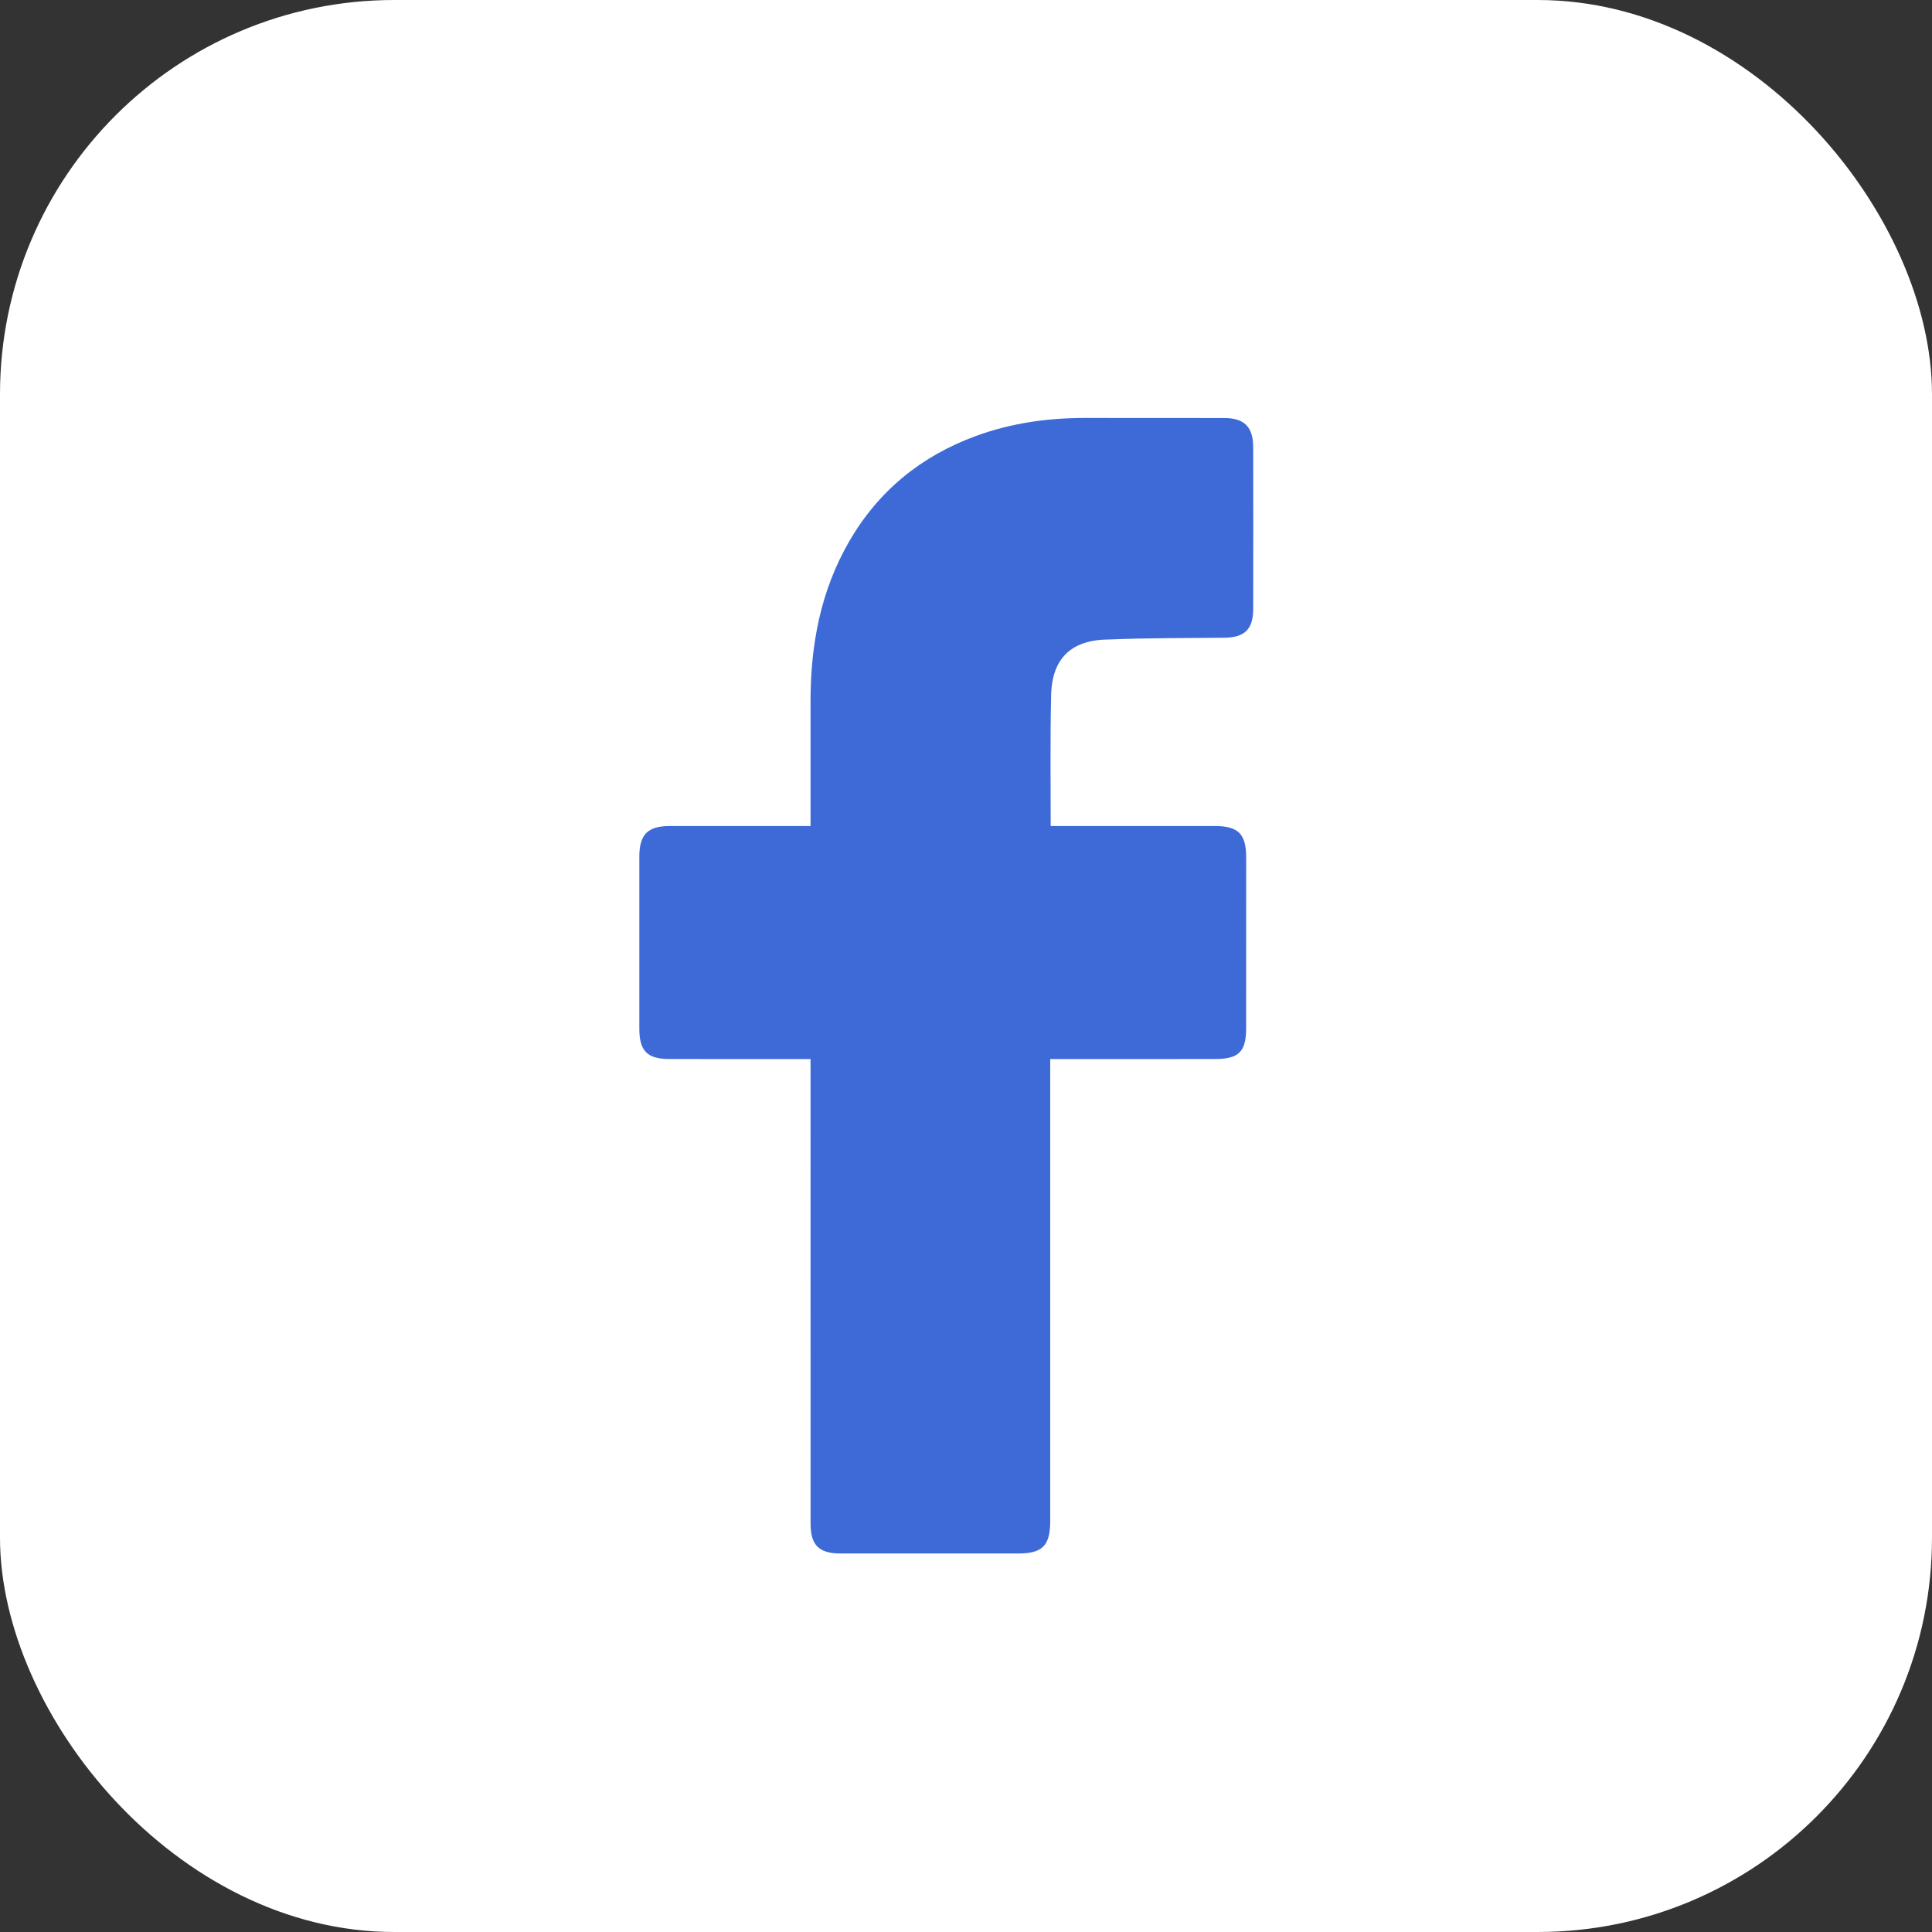 <svg width="49" height="49" viewBox="0 0 49 49" fill="none" xmlns="http://www.w3.org/2000/svg">
<rect x="0" y="0" width="49" height="49" fill="#333333" stroke="none"/>
<rect width="49" height="49" rx="10" fill="white"/>
<path d="M20.557 26.86C20.444 26.86 18.073 26.86 16.979 26.859C16.416 26.859 16.215 26.657 16.215 26.09C16.215 24.635 16.214 23.179 16.215 21.724C16.216 21.164 16.428 20.951 16.984 20.95C18.078 20.95 20.436 20.95 20.557 20.95C20.557 20.85 20.557 18.749 20.557 17.781C20.558 16.351 20.813 14.981 21.54 13.727C22.284 12.444 23.367 11.565 24.755 11.056C25.644 10.731 26.567 10.601 27.51 10.6C28.69 10.599 29.87 10.6 31.05 10.602C31.558 10.603 31.782 10.828 31.784 11.338C31.786 12.707 31.786 14.076 31.784 15.445C31.783 15.961 31.567 16.169 31.049 16.175C30.081 16.185 29.113 16.179 28.147 16.218C27.171 16.218 26.658 16.694 26.658 17.704C26.634 18.773 26.648 19.842 26.648 20.95C26.739 20.95 29.517 20.949 30.815 20.95C31.404 20.95 31.606 21.152 31.606 21.745C31.606 23.193 31.606 24.641 31.605 26.088C31.604 26.673 31.415 26.859 30.822 26.859C29.523 26.86 26.757 26.86 26.636 26.86V38.576C26.636 39.201 26.439 39.4 25.823 39.4C24.32 39.4 22.817 39.4 21.315 39.4C20.77 39.4 20.558 39.188 20.558 38.643C20.557 34.828 20.557 26.994 20.557 26.86Z" fill="#3D6AD6"/>
</svg>
